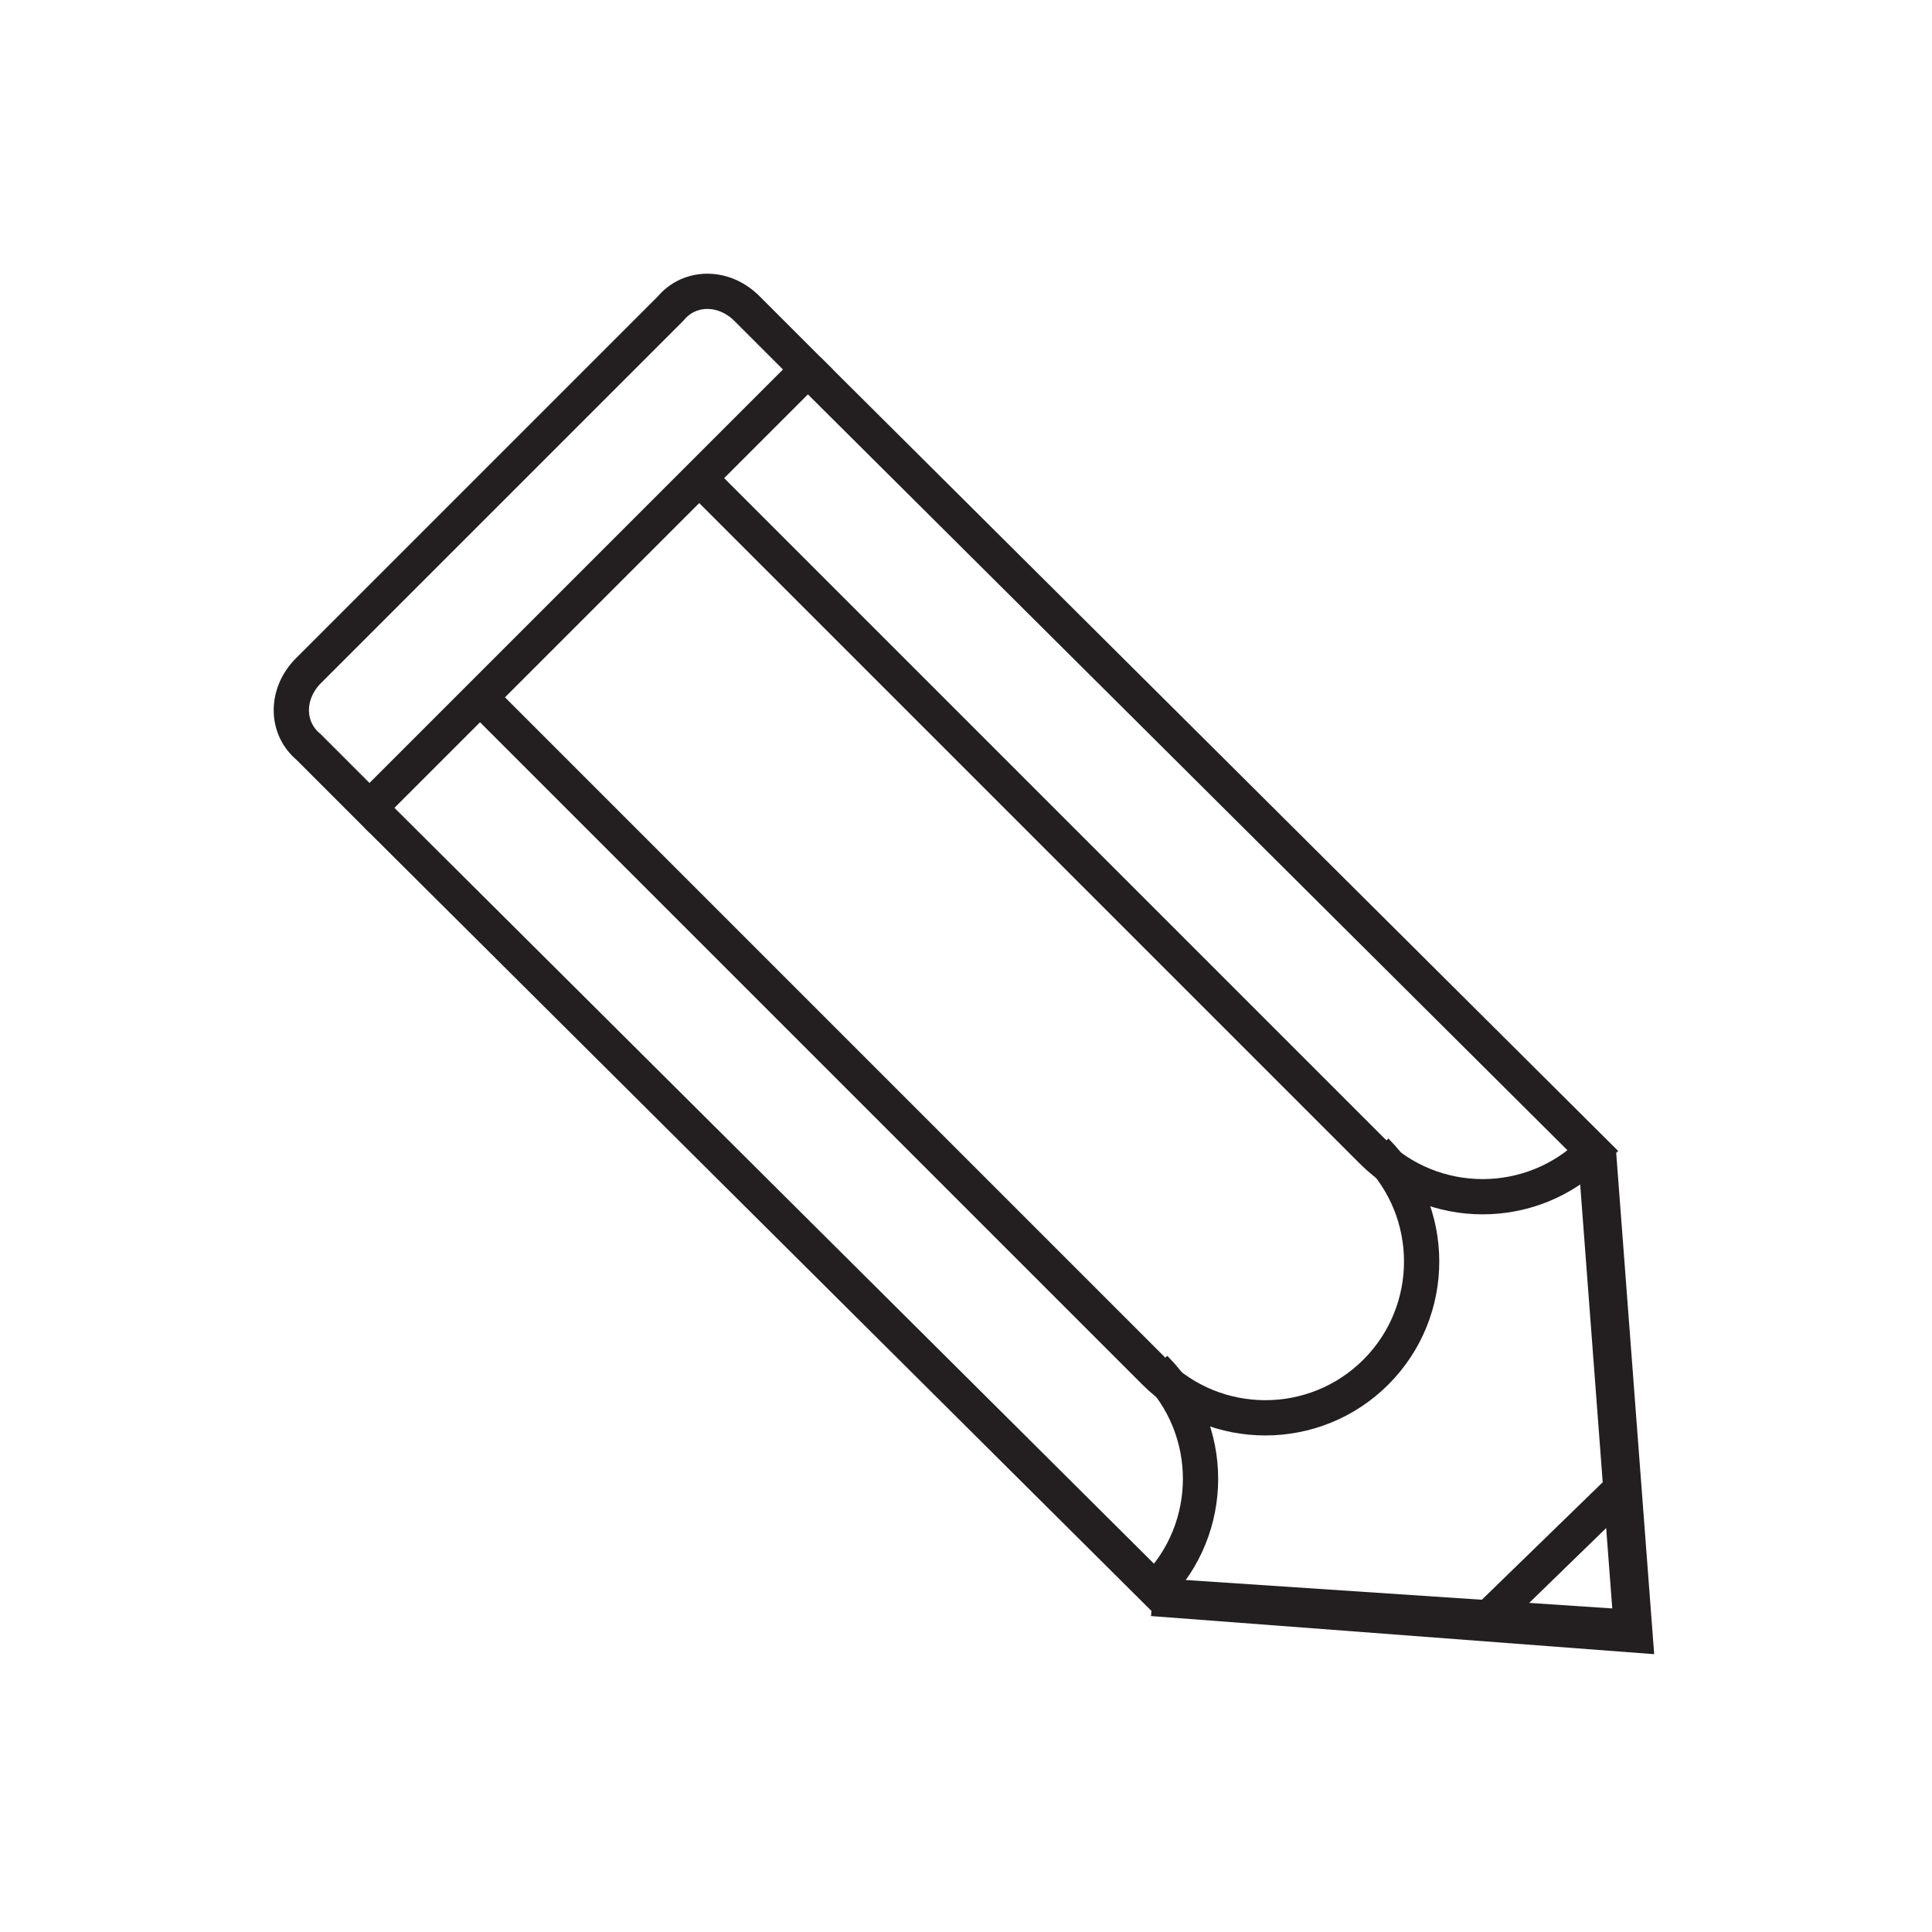 <svg width="126" height="126" viewBox="0 0 126 126" fill="none" xmlns="http://www.w3.org/2000/svg">
<path d="M107.881 107.881L105.395 75.064L102.909 75.312L105.147 104.898L75.312 102.909L75.064 105.395L107.881 107.881Z" fill="#231F20"/>
<path d="M31.804 45.975L75.312 89.483C79.29 93.461 85.754 93.461 89.732 89.483C93.71 85.505 93.71 79.041 89.732 75.064" stroke="#231F20" stroke-width="2.3" stroke-miterlimit="10"/>
<path d="M24.594 53.185L75.312 103.655C79.29 99.677 79.29 93.213 75.312 89.235" stroke="#231F20" stroke-width="2.3" stroke-miterlimit="10"/>
<path d="M46.224 31.804L89.484 75.064C93.462 79.041 99.926 79.041 103.904 75.064L52.688 24.097" stroke="#231F20" stroke-width="2.3" stroke-miterlimit="10"/>
<path d="M105.892 96.942L96.942 105.644" stroke="#231F20" stroke-width="2.3" stroke-miterlimit="10"/>
<path d="M24.097 52.688L52.688 24.097L48.71 20.119C47.218 18.627 44.981 18.627 43.738 20.119L20.119 43.738C18.627 45.229 18.627 47.467 20.119 48.71L24.097 52.688Z" stroke="#231F20" stroke-width="2.3" stroke-miterlimit="10"/>
</svg>
